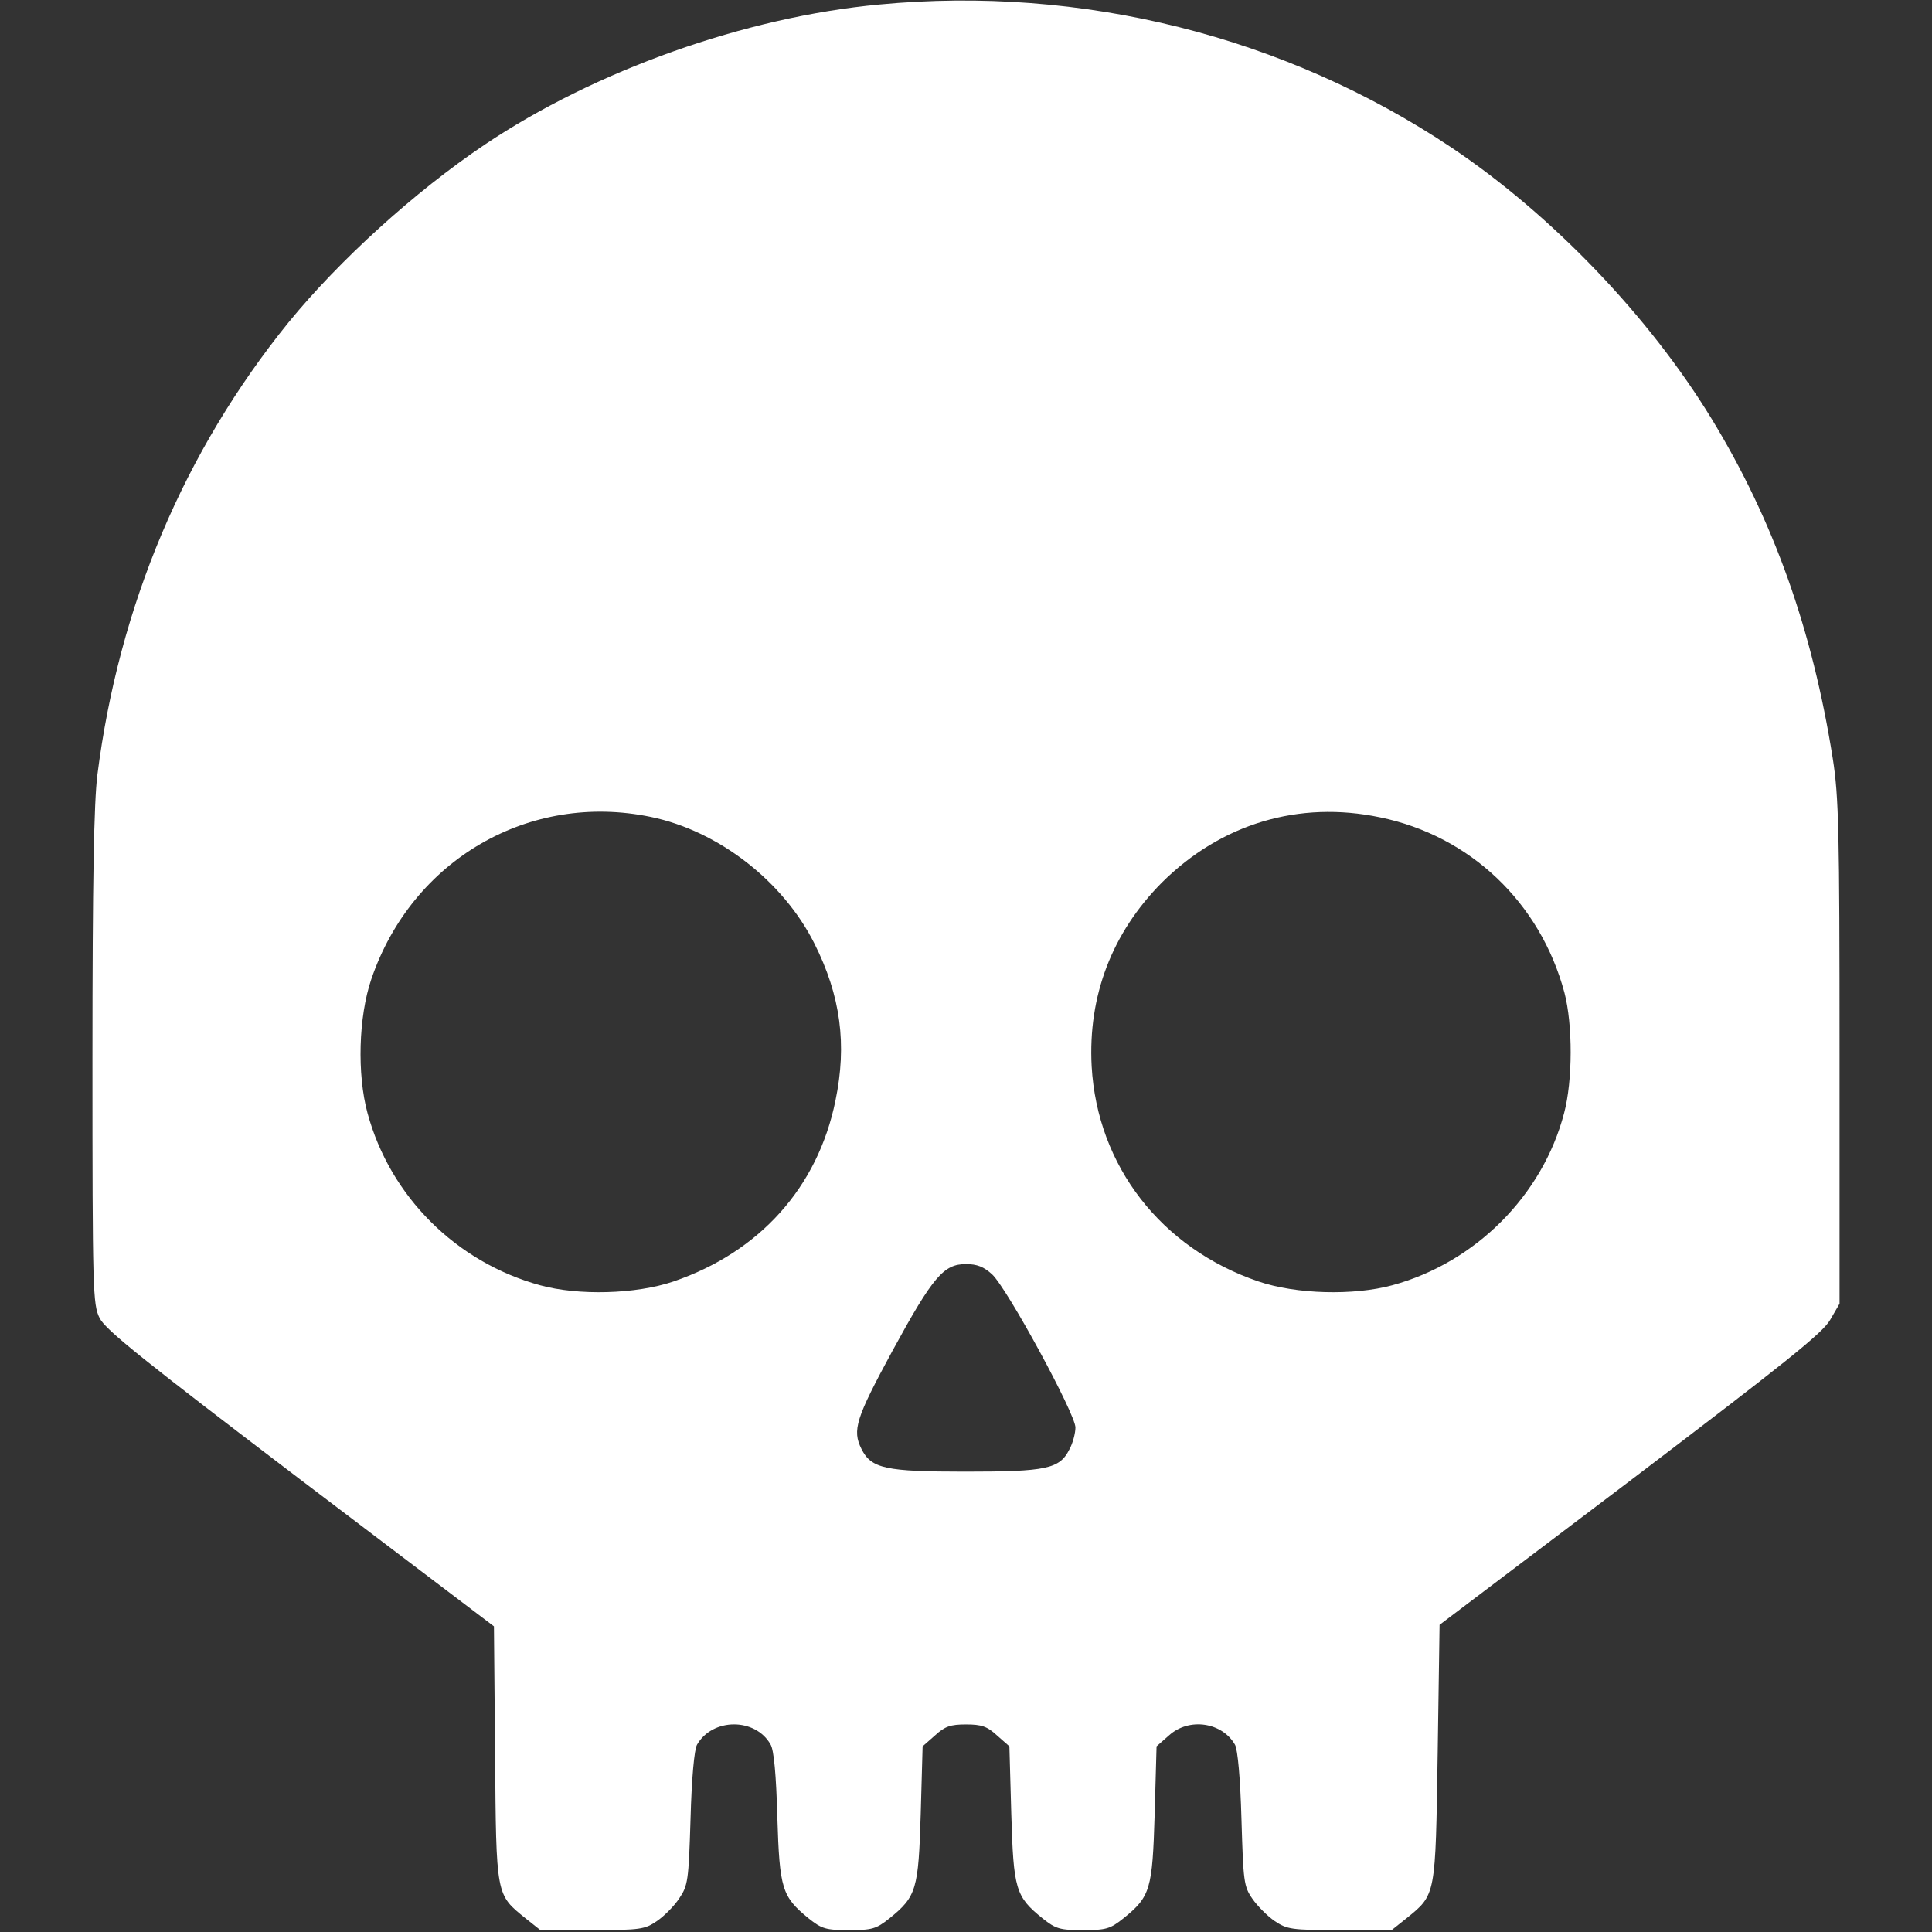 <?xml version="1.0" standalone="no"?>
<!DOCTYPE svg PUBLIC "-//W3C//DTD SVG 20010904//EN"
 "http://www.w3.org/TR/2001/REC-SVG-20010904/DTD/svg10.dtd">
<svg version="1.0" xmlns="http://www.w3.org/2000/svg"
 width="512pt" height="512pt" viewBox="0 0 512 512"
 preserveAspectRatio="xMidYMid meet">

<rect x="0" y="0" width="512" height="512" fill="#333333" stroke="none"/>

<g transform="translate(0,512) scale(0.1,-0.1)"
fill="#fff" stroke="none">
<path d="M2330 5108 c-355 -33 -753 -175 -1045 -371 -186 -125 -386 -307 -520
-471 -277 -342 -450 -751 -507 -1200 -9 -73 -13 -278 -13 -751 0 -617 1 -652
19 -688 15 -31 118 -113 532 -428 l513 -389 3 -338 c3 -379 2 -372 81 -436
l39 -31 137 0 c128 0 140 2 172 24 19 13 46 40 59 60 23 34 25 46 30 211 3
109 10 183 17 196 41 72 155 72 195 1 9 -14 15 -82 18 -192 6 -191 12 -211 83
-269 35 -28 46 -31 107 -31 61 0 72 3 107 31 72 58 77 77 83 277 l5 179 33 29
c26 24 41 29 82 29 41 0 56 -5 82 -29 l33 -29 5 -179 c6 -200 11 -219 83 -277
35 -28 46 -31 107 -31 61 0 72 3 107 31 72 58 77 77 83 277 l5 179 33 29 c53
48 141 35 175 -25 7 -13 14 -88 17 -197 5 -165 6 -178 29 -211 13 -19 40 -46
59 -59 33 -22 44 -24 173 -24 l137 0 39 31 c79 64 77 58 83 438 l5 340 505
382 c408 310 510 391 530 426 l25 43 0 665 c0 590 -2 678 -18 780 -54 341
-156 629 -321 900 -166 272 -423 540 -688 718 -442 296 -981 431 -1518 380z
m-605 -2153 c179 -37 350 -170 433 -335 70 -139 87 -268 56 -417 -47 -230
-201 -401 -429 -479 -100 -34 -252 -38 -354 -10 -222 61 -397 235 -457 456
-28 103 -24 255 10 355 108 317 419 497 741 430z m1932 -1 c239 -49 425 -226
489 -465 22 -84 22 -233 -1 -319 -57 -218 -235 -396 -455 -456 -103 -28 -255
-24 -355 10 -258 88 -427 306 -442 570 -10 187 54 354 186 487 157 156 363
218 578 173z m-1028 -1211 c40 -37 221 -370 221 -406 0 -15 -7 -42 -16 -58
-26 -52 -61 -59 -276 -59 -211 0 -249 8 -275 60 -25 50 -15 81 82 260 108 198
136 230 195 230 29 0 47 -7 69 -27z"/>
</g>
</svg>
